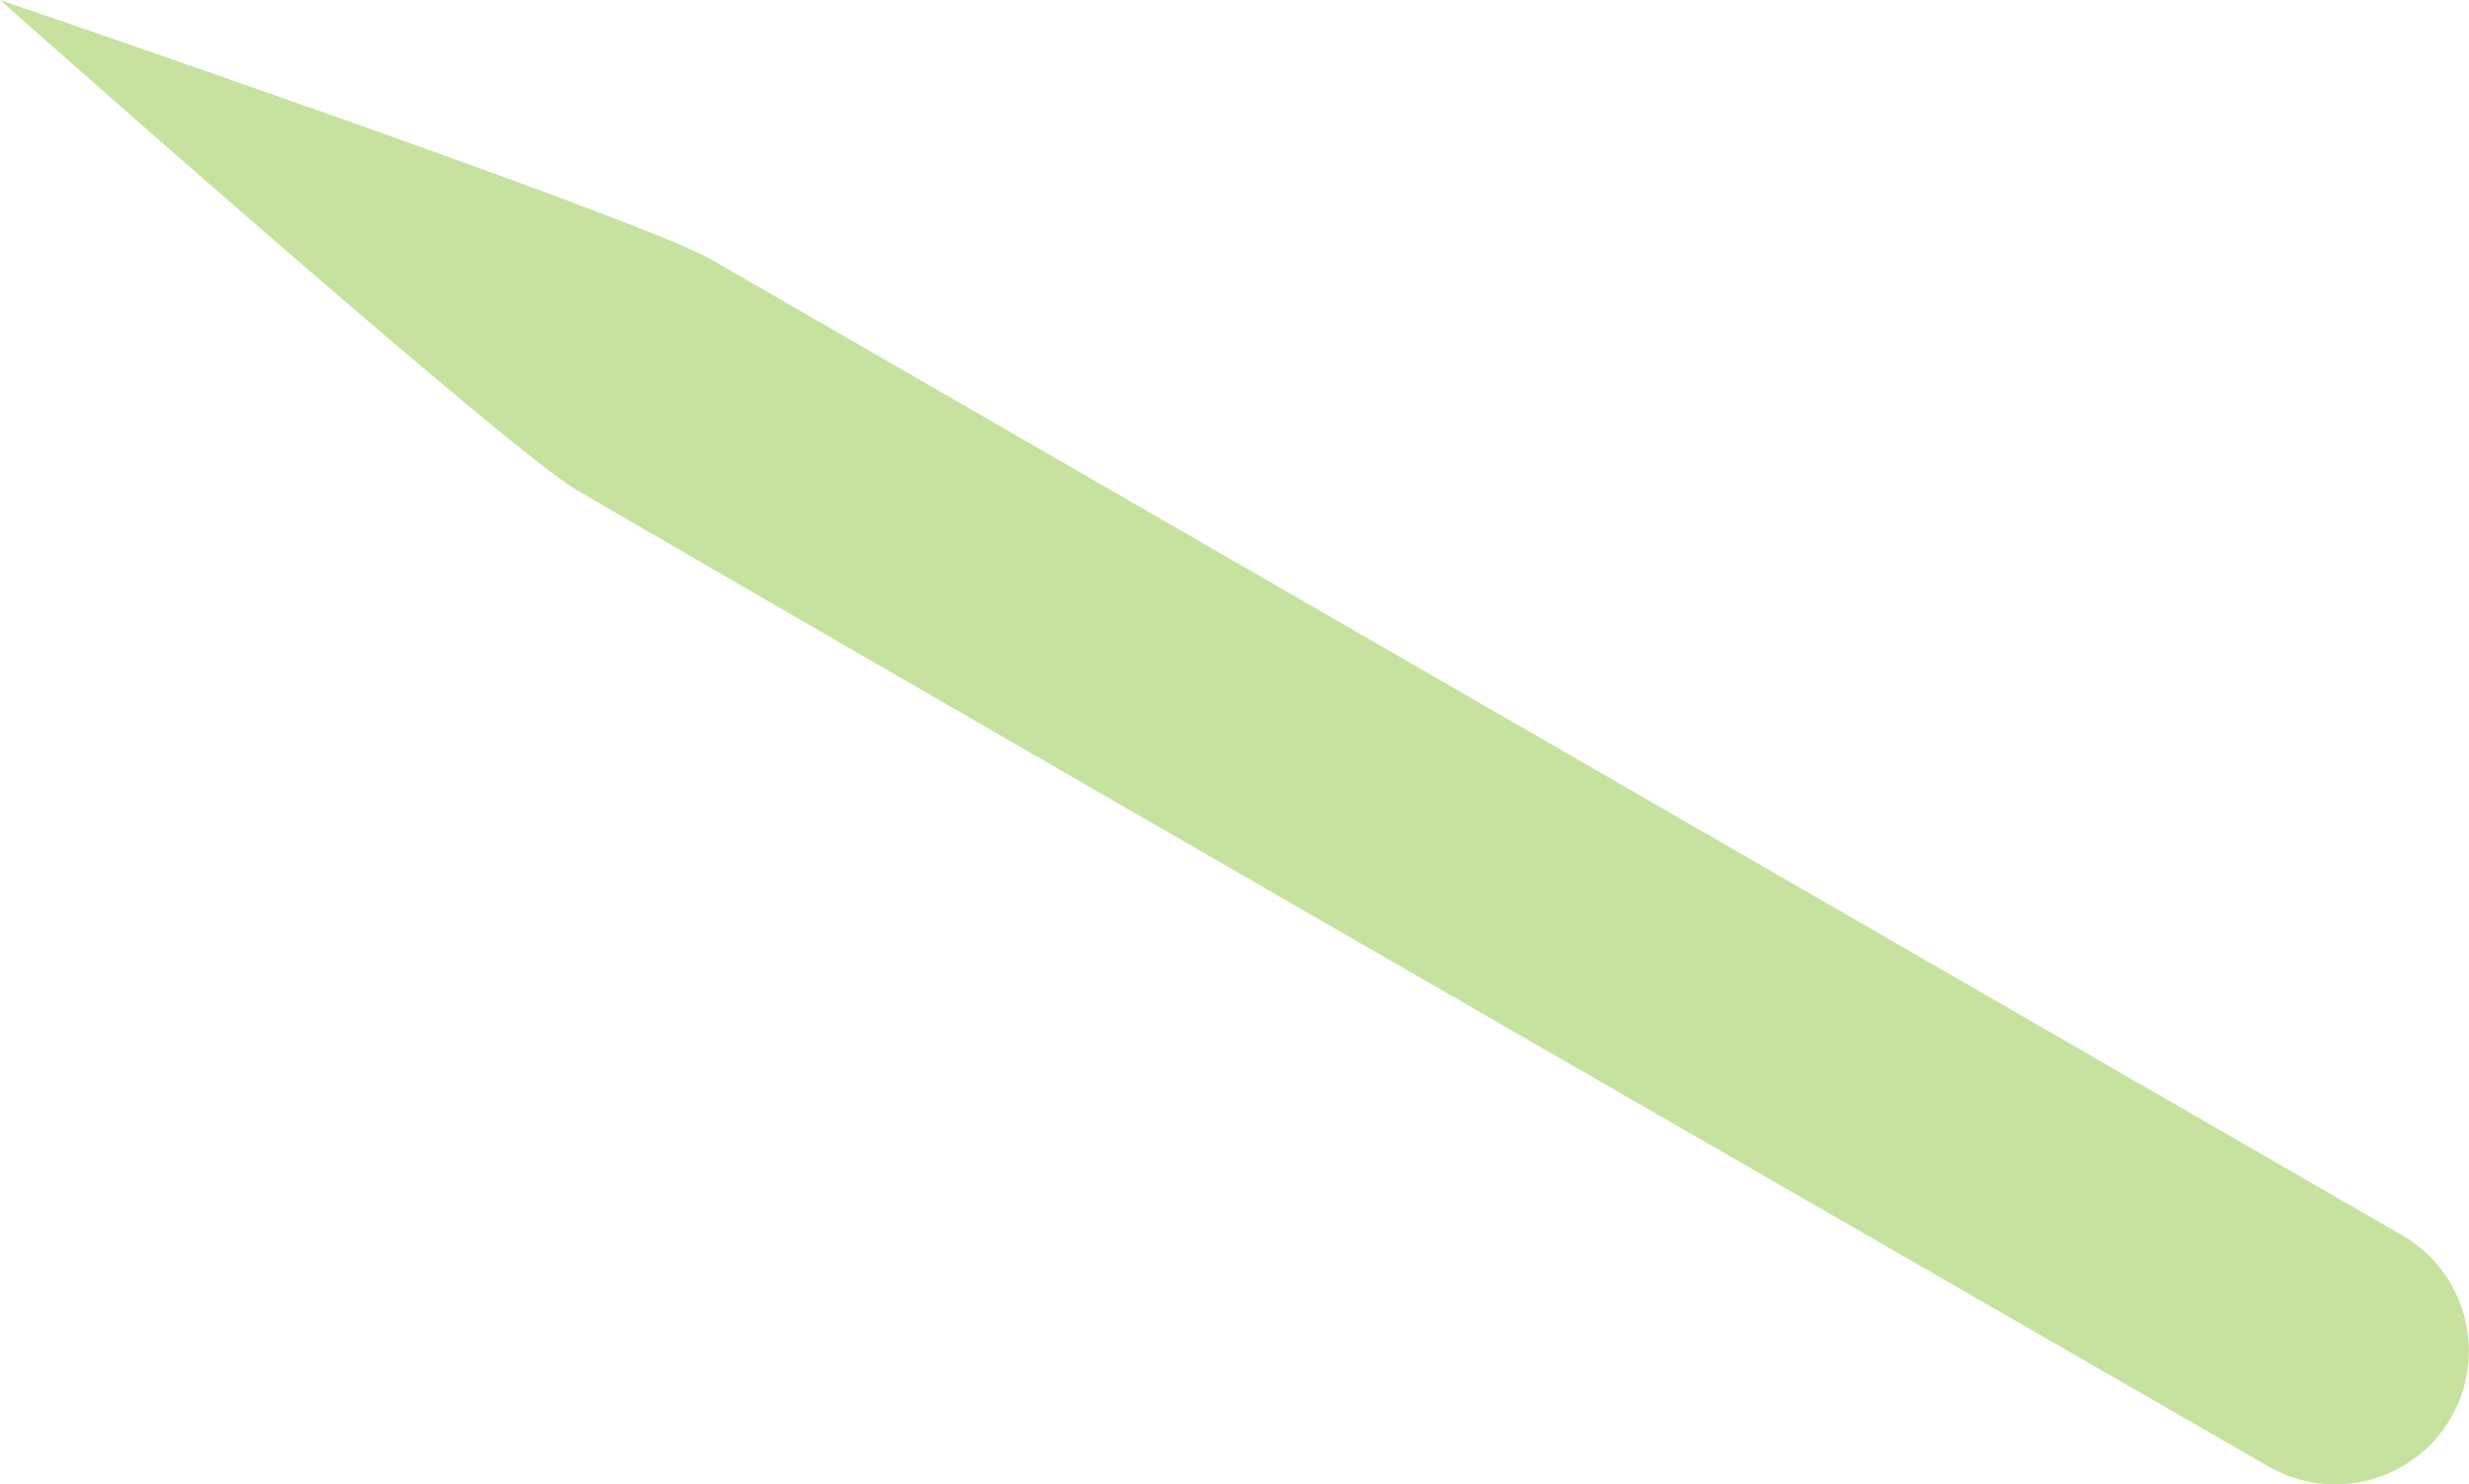 <?xml version="1.0" encoding="UTF-8"?>
<svg id="Layer_2" data-name="Layer 2" xmlns="http://www.w3.org/2000/svg" viewBox="0 0 157.25 94.57">
  <defs>
    <style>
      .cls-1 {
        fill: #8fc640;
        isolation: isolate;
        opacity: .5;
        stroke-width: 0px;
      }
    </style>
  </defs>
  <g id="Pointer">
    <path id="TPointer" class="cls-1" d="M153,78.7h0L45.26,16.51C40.76,13.91,0,0,0,0c0,0,32.24,28.61,36.76,31.24,26.05,15.16,107.72,62.18,107.72,62.18h0c4.06,2.35,9.27.96,11.62-3.1,2.35-4.06.96-9.27-3.1-11.62Z"/>
  </g>
</svg>